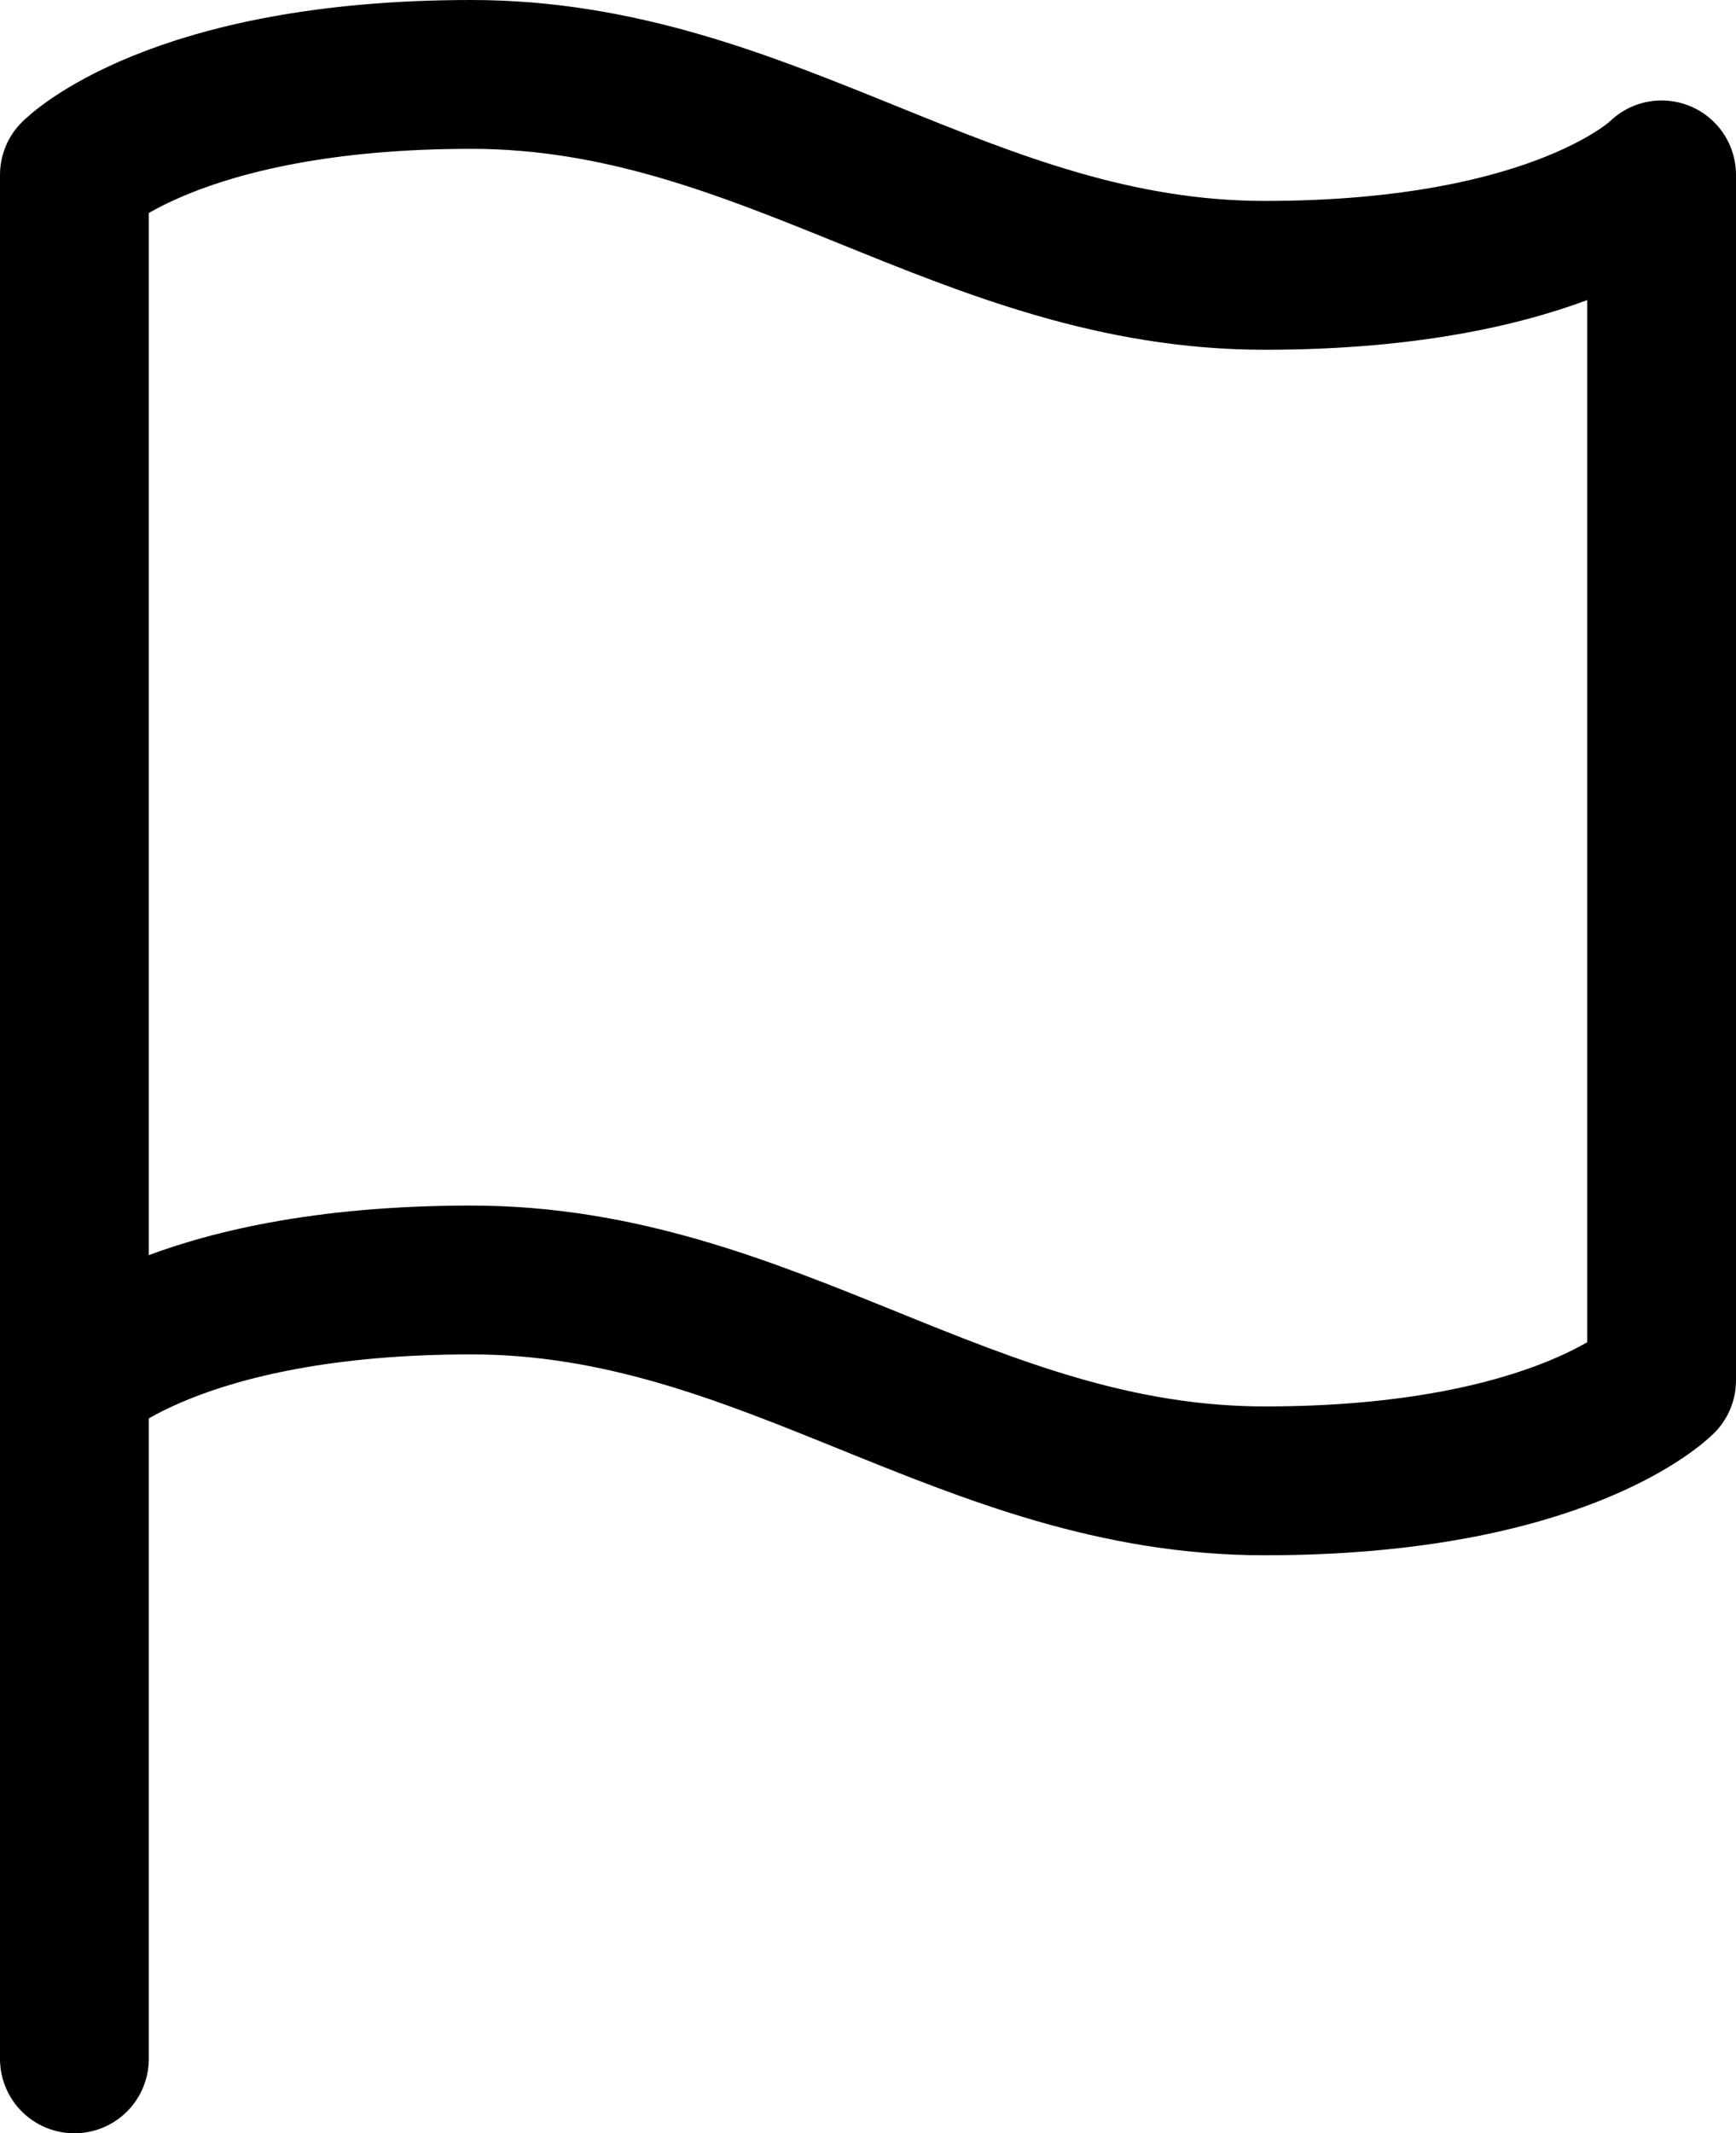 <svg xmlns="http://www.w3.org/2000/svg" width="35" height="43" viewBox="0 0 35 43">
  <g id="_8666809_flag_location_icon" data-name="8666809_flag_location_icon" transform="translate(-2.5 -0.5)">
    <path id="Path_34489" data-name="Path 34489" d="M4,28.321S6,26.3,12,26.3s10,4.049,16,4.049,8-2.025,8-2.025V4.025s-2,2.025-8,2.025S18,2,12,2,4,4.025,4,4.025Z" transform="translate(0 0)" fill="none" stroke="#000" stroke-linecap="round" stroke-linejoin="round" stroke-width="3"/>
    <line id="Line_380" data-name="Line 380" y1="13.793" transform="translate(4 28.207)" fill="none" stroke="#000" stroke-linecap="round" stroke-linejoin="round" stroke-width="3"/>
  </g>
</svg>
